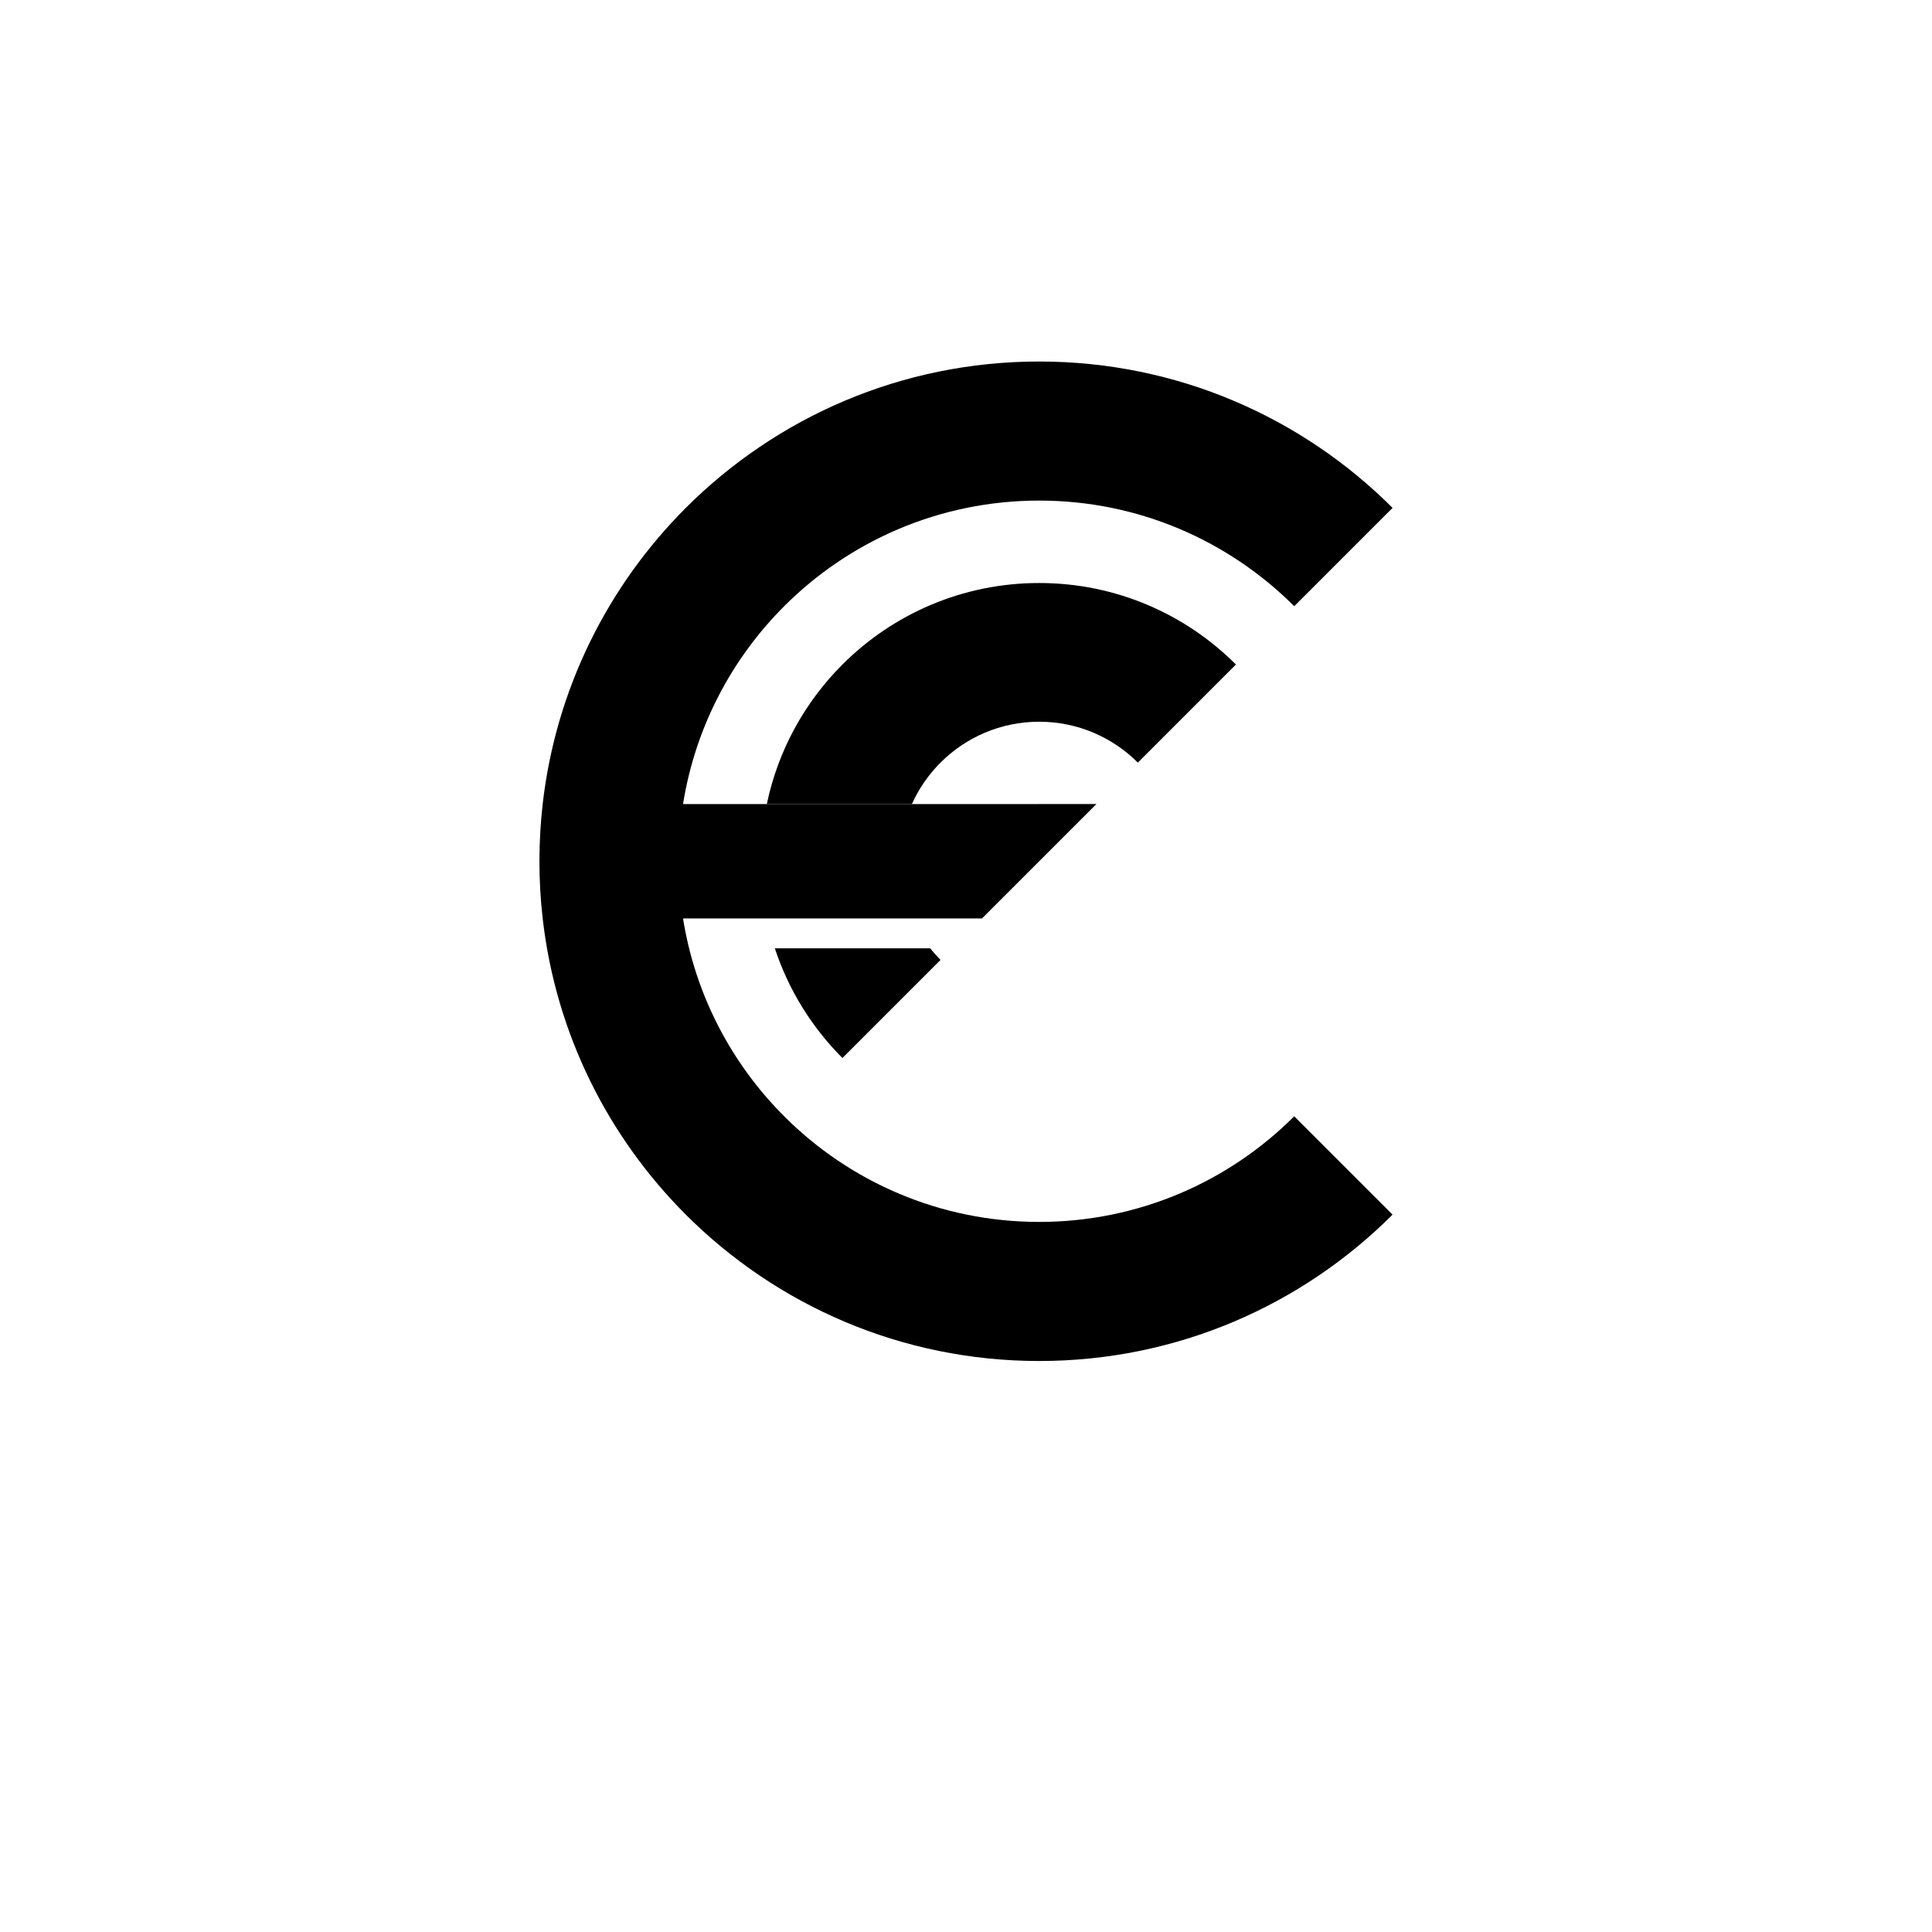 <?xml version="1.0" encoding="utf-8"?>
<!-- Generator: Adobe Illustrator 25.1.0, SVG Export Plug-In . SVG Version: 6.00 Build 0)  -->
<svg version="1.1" id="Capa_1" xmlns="http://www.w3.org/2000/svg" xmlns:xlink="http://www.w3.org/1999/xlink" x="0px" y="0px"
	 viewBox="0 0 1080 1080" style="enable-background:new 0 0 1080 1080;" xml:space="preserve">
<g>
	<path d="M525.76,426.3c14.12-14.12,33.61-22.85,55.15-22.85c21.54,0,41.04,8.73,55.16,22.85l54.83-54.84
		c-28.15-28.14-67.03-45.55-109.99-45.55c-42.95,0-81.84,17.41-109.98,45.55c-20.97,20.97-35.97,47.89-42.27,78.01h81.1
		C513.66,440.78,519.12,432.94,525.76,426.3z"/>
	<path d="M433.14,530.12c7.69,23.37,20.78,44.3,37.79,61.31l54.83-54.83c-2.04-2.05-3.96-4.22-5.77-6.48H433.14z"/>
	<path d="M580.91,683.06c-55.68,0-106.08-22.56-142.56-59.05c-29.35-29.35-49.7-67.72-56.53-110.59h46.84h81.1h39.18l9.36-9.36
		l22.62-22.61l22.6-22.61l9.38-9.37H509.76h-81.1h-46.84c6.84-42.87,27.18-81.23,56.53-110.59c36.48-36.48,86.88-59.05,142.56-59.05
		c55.68,0,106.08,22.57,142.57,59.05l54.97-54.97c-50.55-50.55-120.4-81.82-197.54-81.82c-77.14,0-146.98,31.27-197.54,81.82
		c-43.46,43.46-72.67,101.19-80.01,165.56c-1.2,10.49-1.81,21.17-1.81,31.98s0.61,21.48,1.81,31.97
		c7.33,64.37,36.55,122.1,80.02,165.57c50.56,50.55,120.4,81.82,197.53,81.82c77.14,0,146.99-31.27,197.54-81.83l-54.97-54.97
		C686.99,660.5,636.59,683.06,580.91,683.06z"/>
</g>
</svg>
